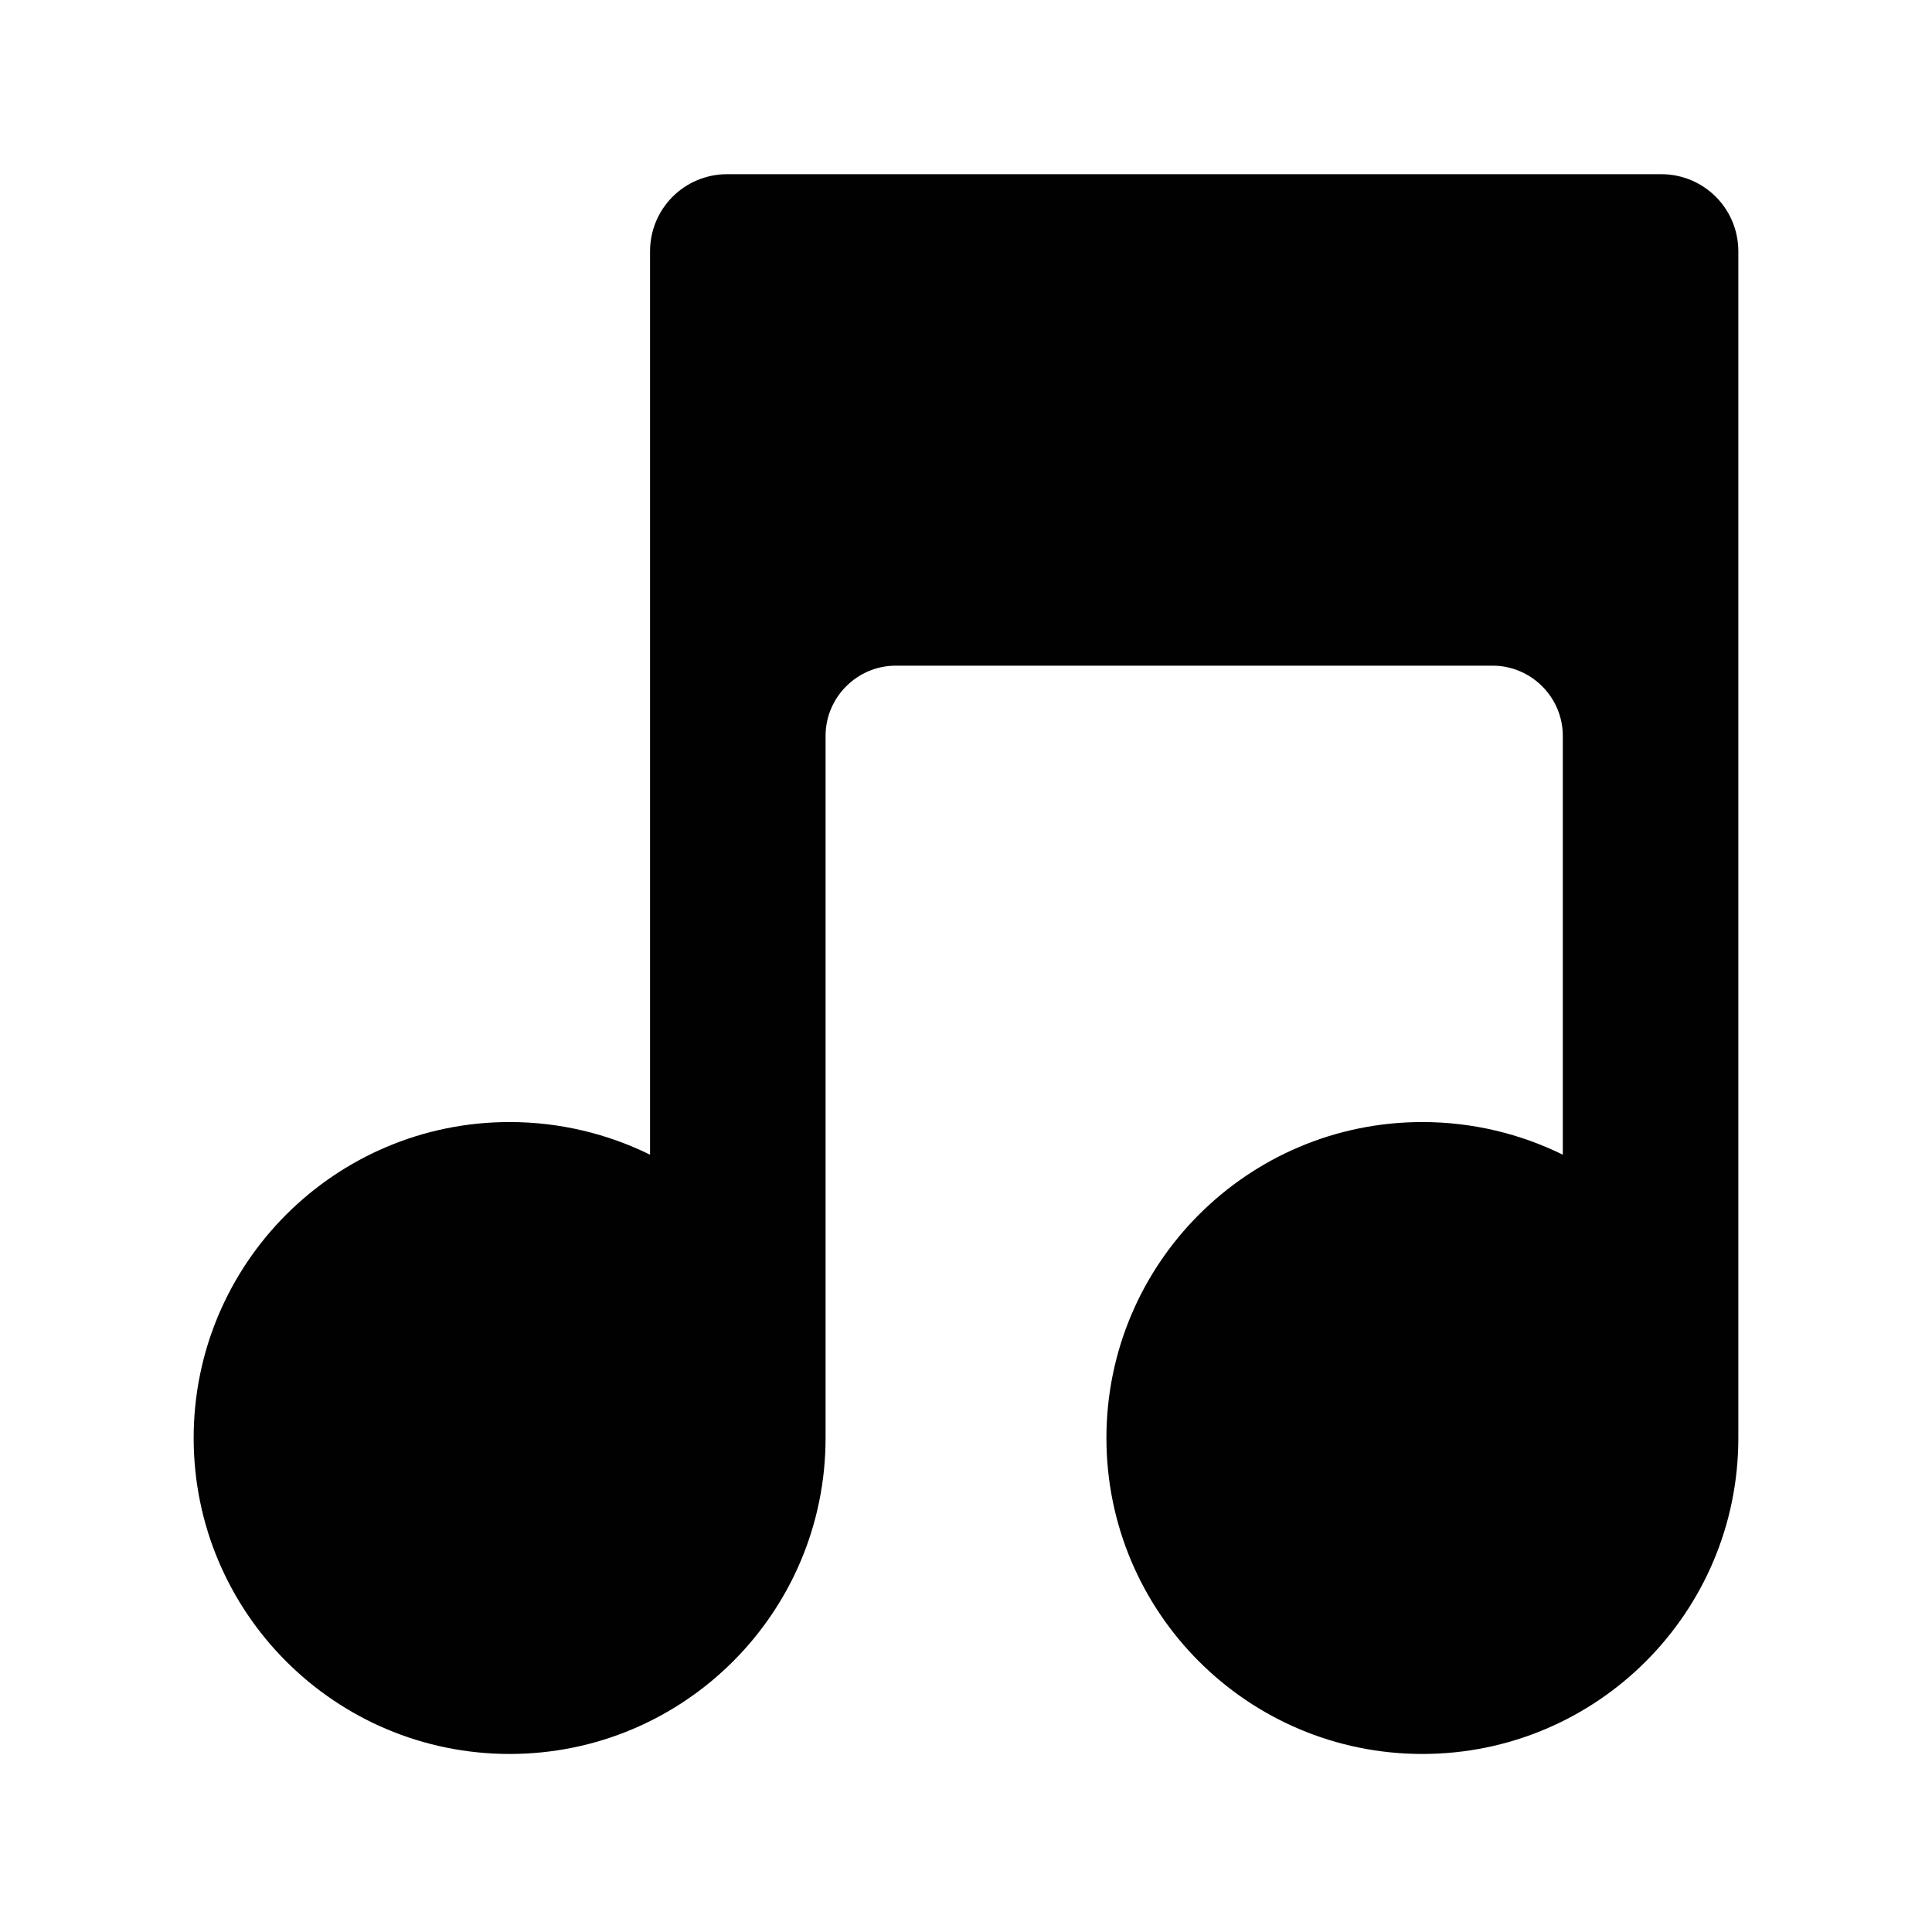 <?xml version="1.0" ?><!DOCTYPE svg  PUBLIC '-//W3C//DTD SVG 1.1//EN'  'http://www.w3.org/Graphics/SVG/1.1/DTD/svg11.dtd'><svg enable-background="new 0 0 500 500" height="500px" id="Layer_1" version="1.1" viewBox="0 0 500 500" width="500px" xml:space="preserve" xmlns="http://www.w3.org/2000/svg" xmlns:xlink="http://www.w3.org/1999/xlink"><path clip-rule="evenodd" d="M168.231,298.832c-10.905-5.36-23.259-8.448-36.342-8.448  c-45.155,0-81.769,36.62-81.769,81.771c0,45.159,36.614,81.768,81.769,81.768c45.157,0,81.769-36.608,81.769-81.768v-181.71  c0-9.996,8.177-18.171,18.172-18.171h154.455c9.986,0,18.168,8.175,18.168,18.171v108.387c-10.904-5.36-23.263-8.448-36.341-8.448  c-45.159,0-81.771,36.62-81.771,81.771c0,45.159,36.612,81.768,81.771,81.768s81.768-36.608,81.768-81.768V65.066  c0-11.084-8.907-19.989-19.987-19.989H188.221c-11.086,0-19.989,8.904-19.989,19.989V298.832z" fill="#010101" fill-rule="evenodd"/></svg>